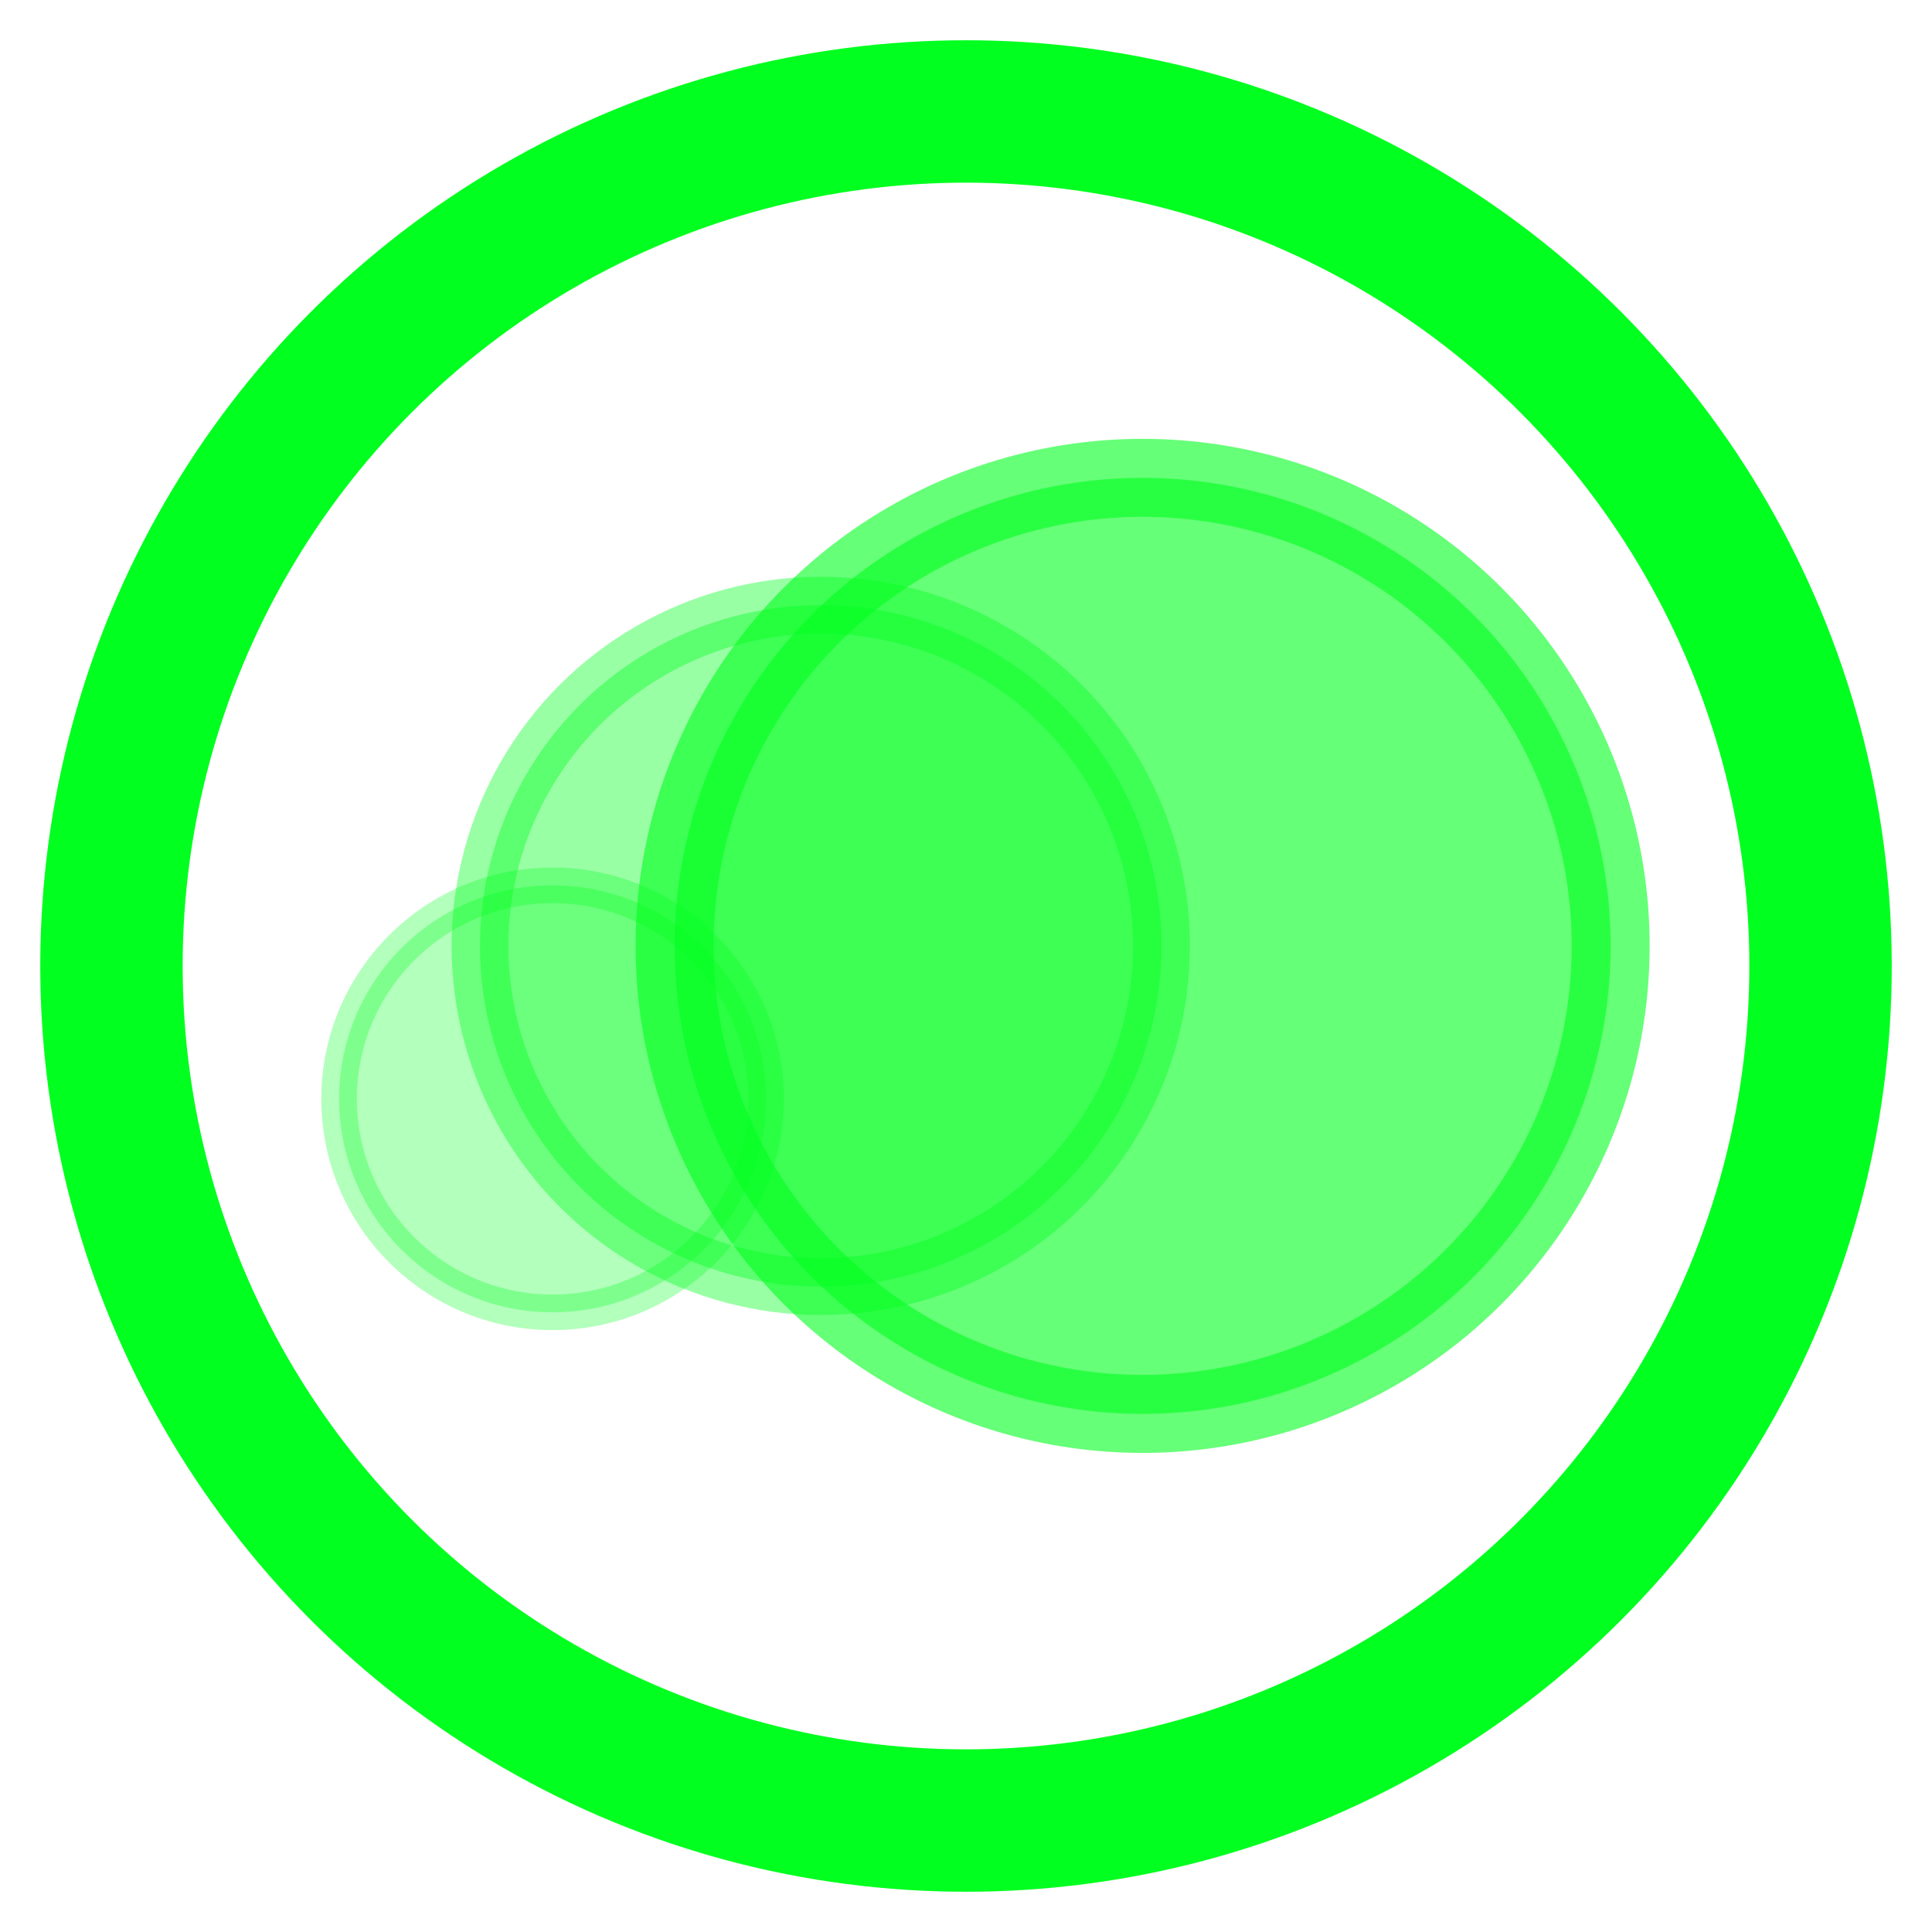 <svg width="48" height="48" enable-background="new" version="1.1" viewBox="0 0 48 48" xmlns="http://www.w3.org/2000/svg">
  <g transform="translate(0 -1030.4)">
    <circle cx="24" cy="1054.4" r="21.231" style="fill:none;stroke-linecap:round;stroke-linejoin:round;stroke-width:3.538;stroke:#01ff1f"/>
    <circle cx="13.729" cy="1057.7" r="5.304" style="fill:#01ff1f;opacity:.3;stroke-linecap:round;stroke-linejoin:round;stroke-width:.884;stroke:#01ff1f"/>
    <circle cx="28.388" cy="1053.9" r="11.628" style="fill:#01ff1f;opacity:.6;stroke-linecap:round;stroke-linejoin:round;stroke-width:1.938;stroke:#01ff1f"/>
    <circle cx="20.391" cy="1053.9" r="8.466" style="fill:#01ff1f;opacity:.4;stroke-linecap:round;stroke-linejoin:round;stroke-width:1.411;stroke:#01ff1f"/>
  </g>
</svg>
